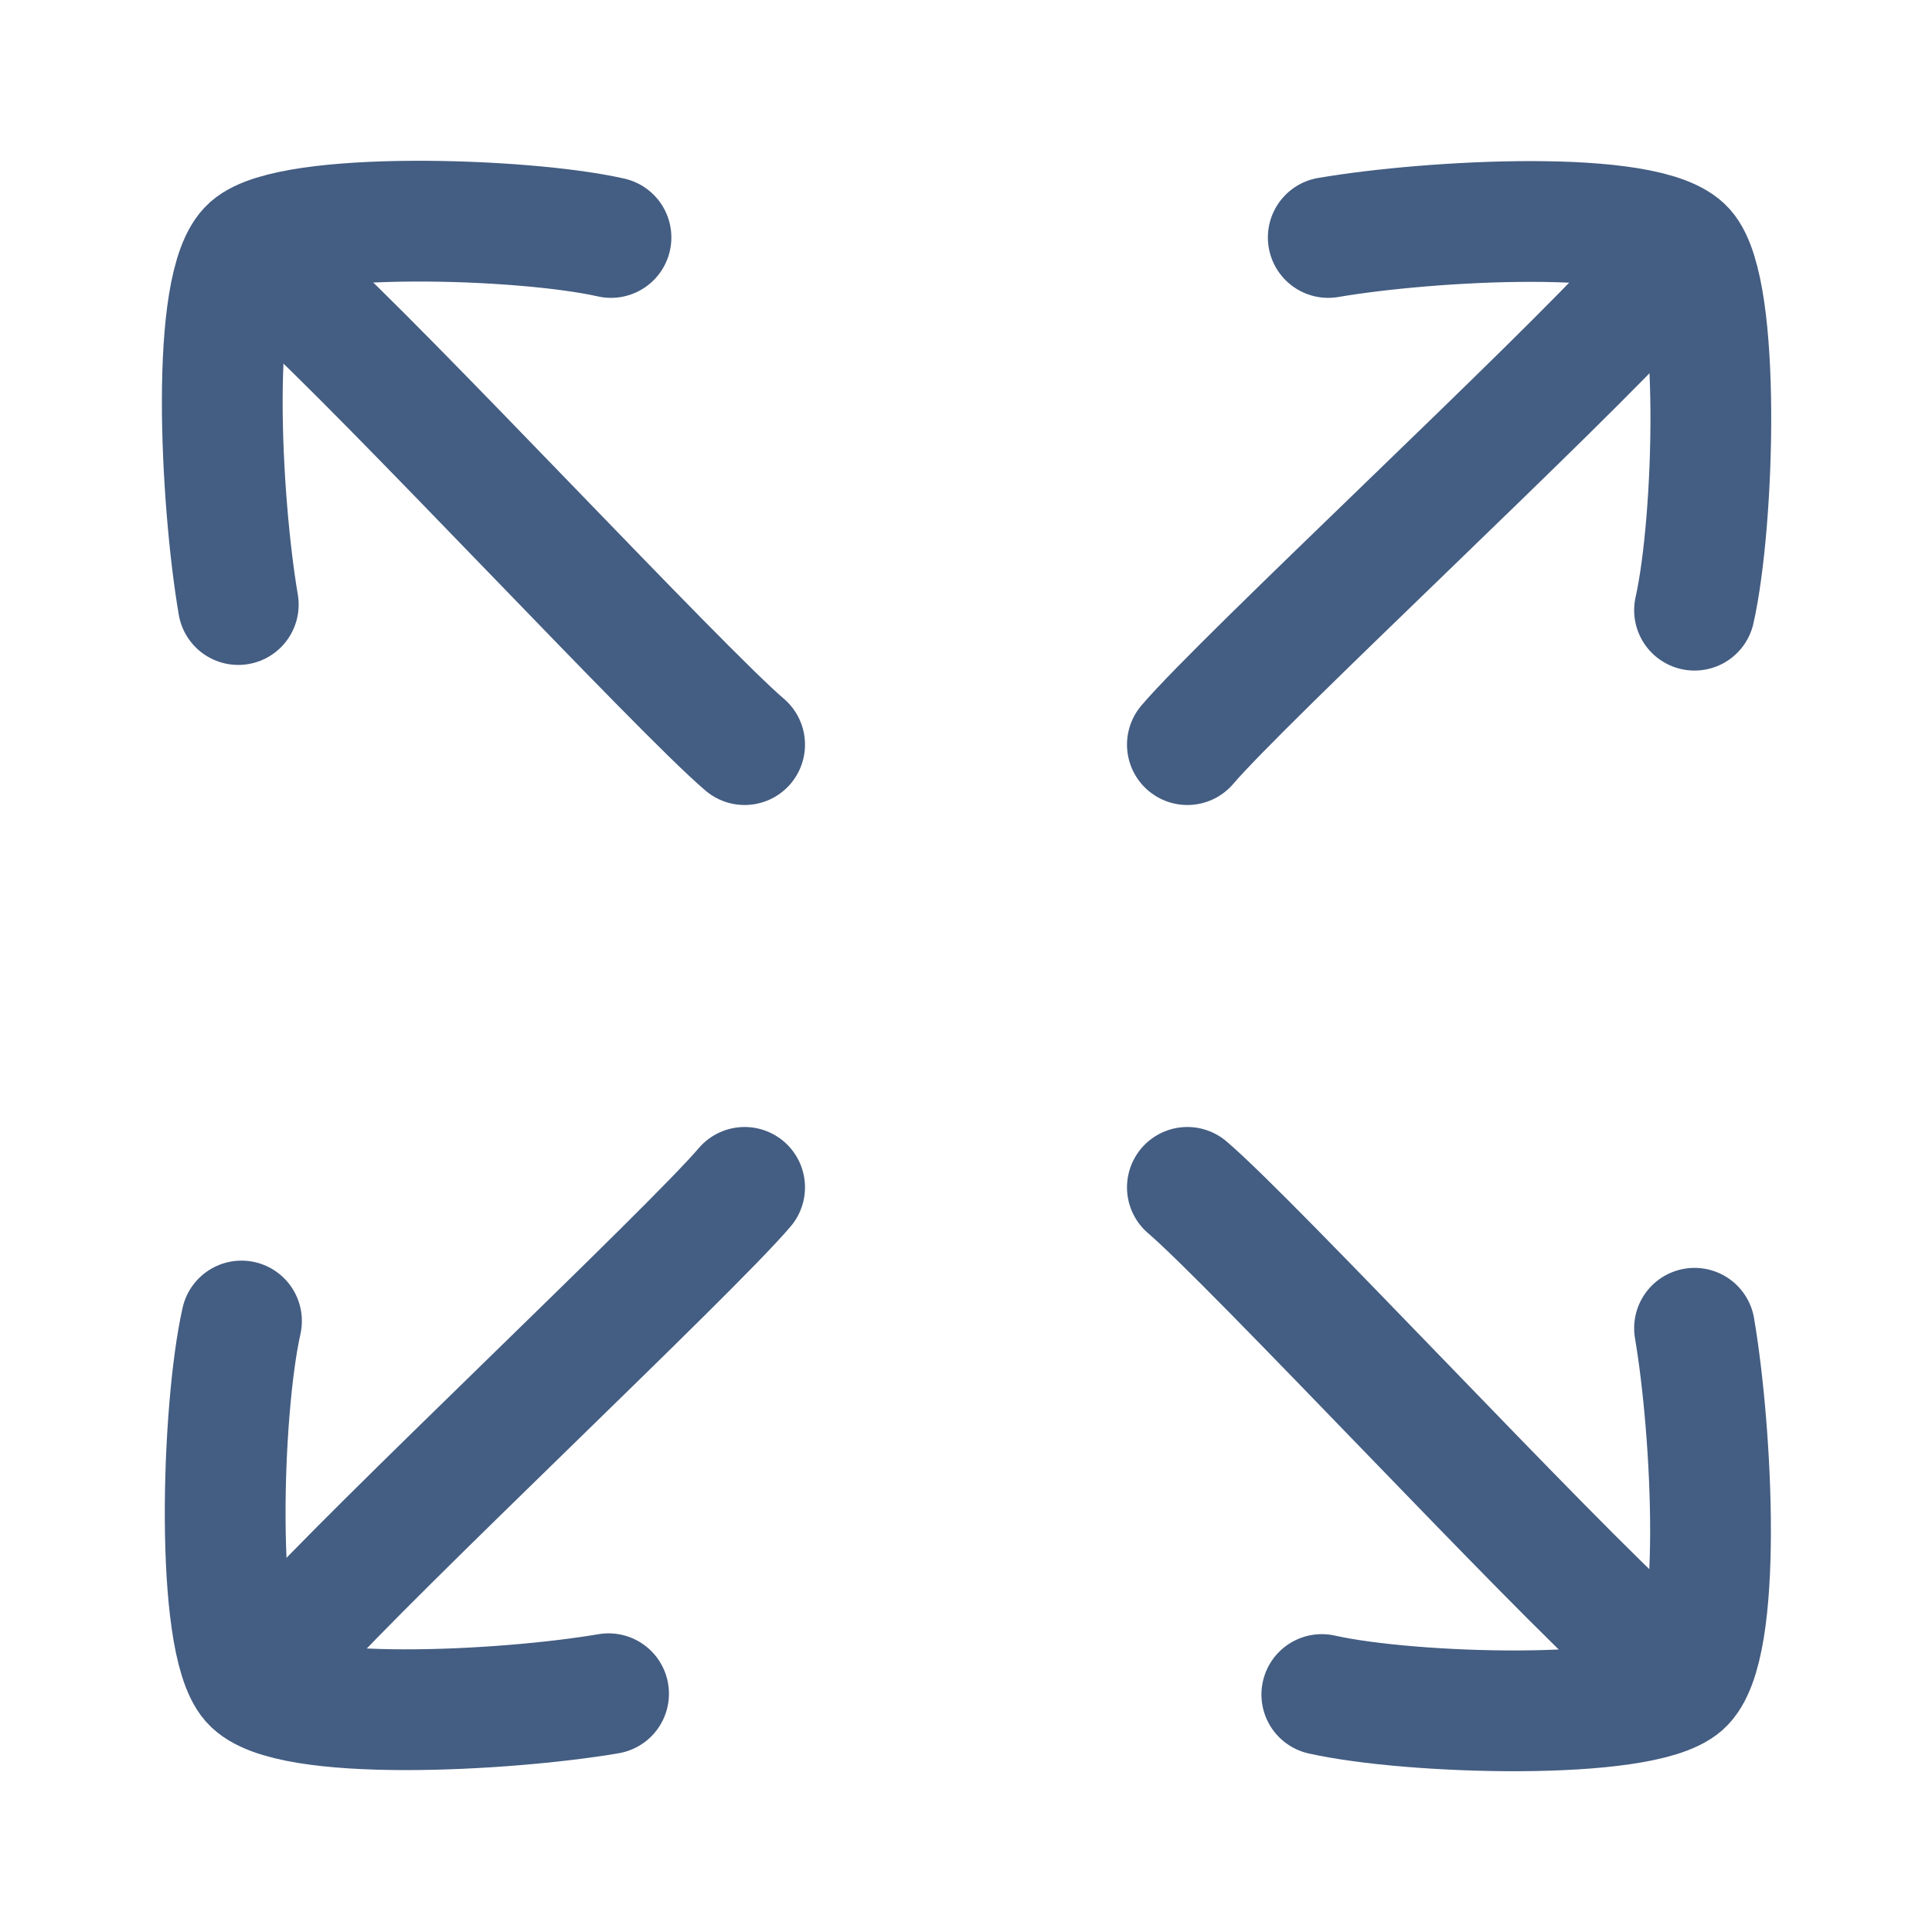 <?xml version="1.0" encoding="UTF-8"?><svg id="fe" xmlns="http://www.w3.org/2000/svg" width="24" height="24" viewBox="0 0 24 24"><path d="M9.25,14.75c-.68,.8-4.64,4.52-5.61,5.61" style="fill:none; stroke:#445d82; stroke-linecap:round; stroke-linejoin:round; stroke-width:1.5px;"/><path d="M7.56,21.04c-1.29,.22-3.99,.36-4.44-.15s-.37-3.37-.12-4.48" style="fill:none; stroke:#445d82; stroke-linecap:round; stroke-linejoin:round; stroke-width:1.5px;"/><path d="M14.75,14.75c.8,.68,4.52,4.68,5.61,5.65" style="fill:none; stroke:#445d82; stroke-linecap:round; stroke-linejoin:round; stroke-width:1.5px;"/><path d="M21.05,16.5c.22,1.29,.36,3.98-.15,4.43s-3.37,.37-4.48,.12" style="fill:none; stroke:#445d82; stroke-linecap:round; stroke-linejoin:round; stroke-width:1.5px;"/><path d="M14.75,9.25c.68-.8,4.68-4.52,5.65-5.61" style="fill:none; stroke:#445d82; stroke-linecap:round; stroke-linejoin:round; stroke-width:1.5px;"/><path d="M16.5,2.95c1.29-.22,3.98-.36,4.43,.15s.37,3.37,.12,4.48" style="fill:none; stroke:#445d82; stroke-linecap:round; stroke-linejoin:round; stroke-width:1.5px;"/><path d="M9.25,9.25c-.8-.68-4.52-4.68-5.61-5.65" style="fill:none; stroke:#445d82; stroke-linecap:round; stroke-linejoin:round; stroke-width:1.5px;"/><path d="M2.96,7.51c-.22-1.29-.36-3.99,.15-4.44s3.37-.37,4.48-.12" style="fill:none; stroke:#445d82; stroke-linecap:round; stroke-linejoin:round; stroke-width:1.5px;"/></svg>